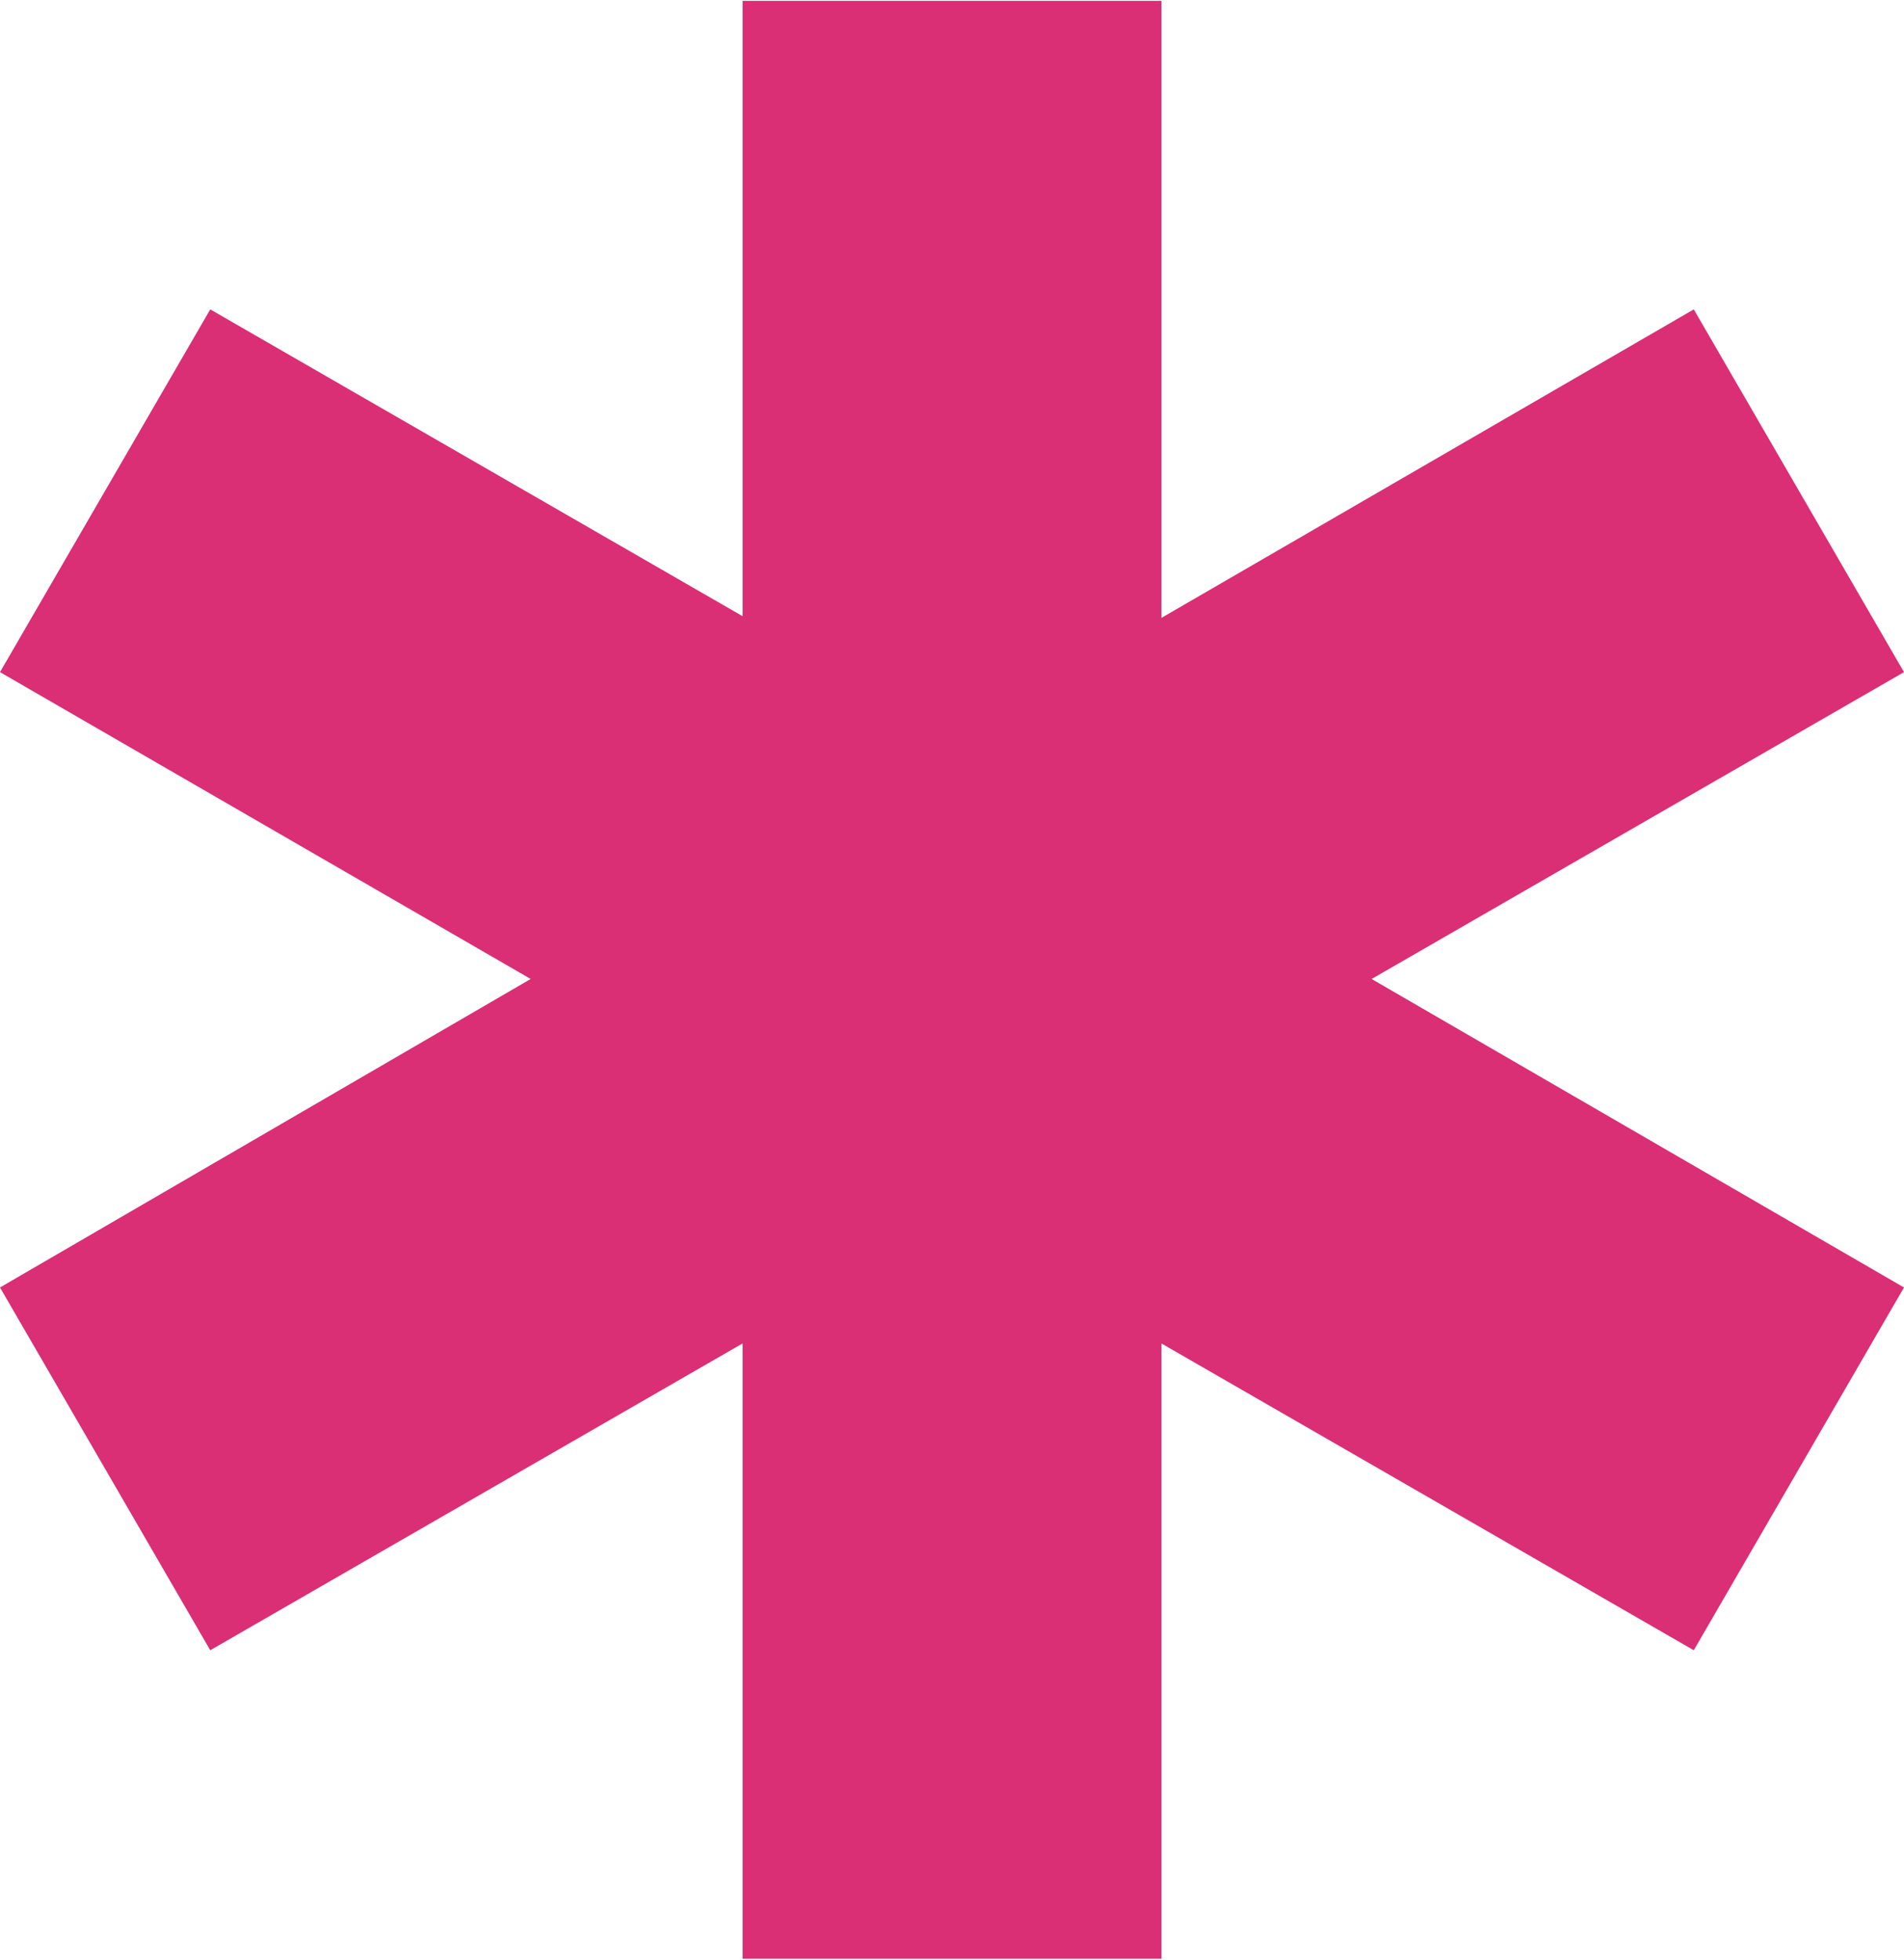 <?xml version="1.0" encoding="utf-8"?>
<!-- Generator: Adobe Illustrator 16.0.0, SVG Export Plug-In . SVG Version: 6.00 Build 0)  -->
<!DOCTYPE svg PUBLIC "-//W3C//DTD SVG 1.1//EN" "http://www.w3.org/Graphics/SVG/1.1/DTD/svg11.dtd">
<svg version="1.1" id="Layer_1" xmlns="http://www.w3.org/2000/svg" xmlns:xlink="http://www.w3.org/1999/xlink" x="0px" y="0px"
	 width="1020px" height="1050px" viewBox="0 0 1020 1050" enable-background="new 0 0 1020 1050" xml:space="preserve">
<g>
	<g>
		<path fill="#DA2E75" d="M397.83,330.173V0.462h224.344v330.622l285.205-165.312L1020,360.139L734.792,524.551L1020,689.849
			L907.379,884.224L622.174,719.825v329.713H397.83V719.825L112.632,884.224L0,689.849l284.295-165.298L0,360.139l112.632-194.366
			L397.83,330.173z"/>
	</g>
</g>
</svg>
